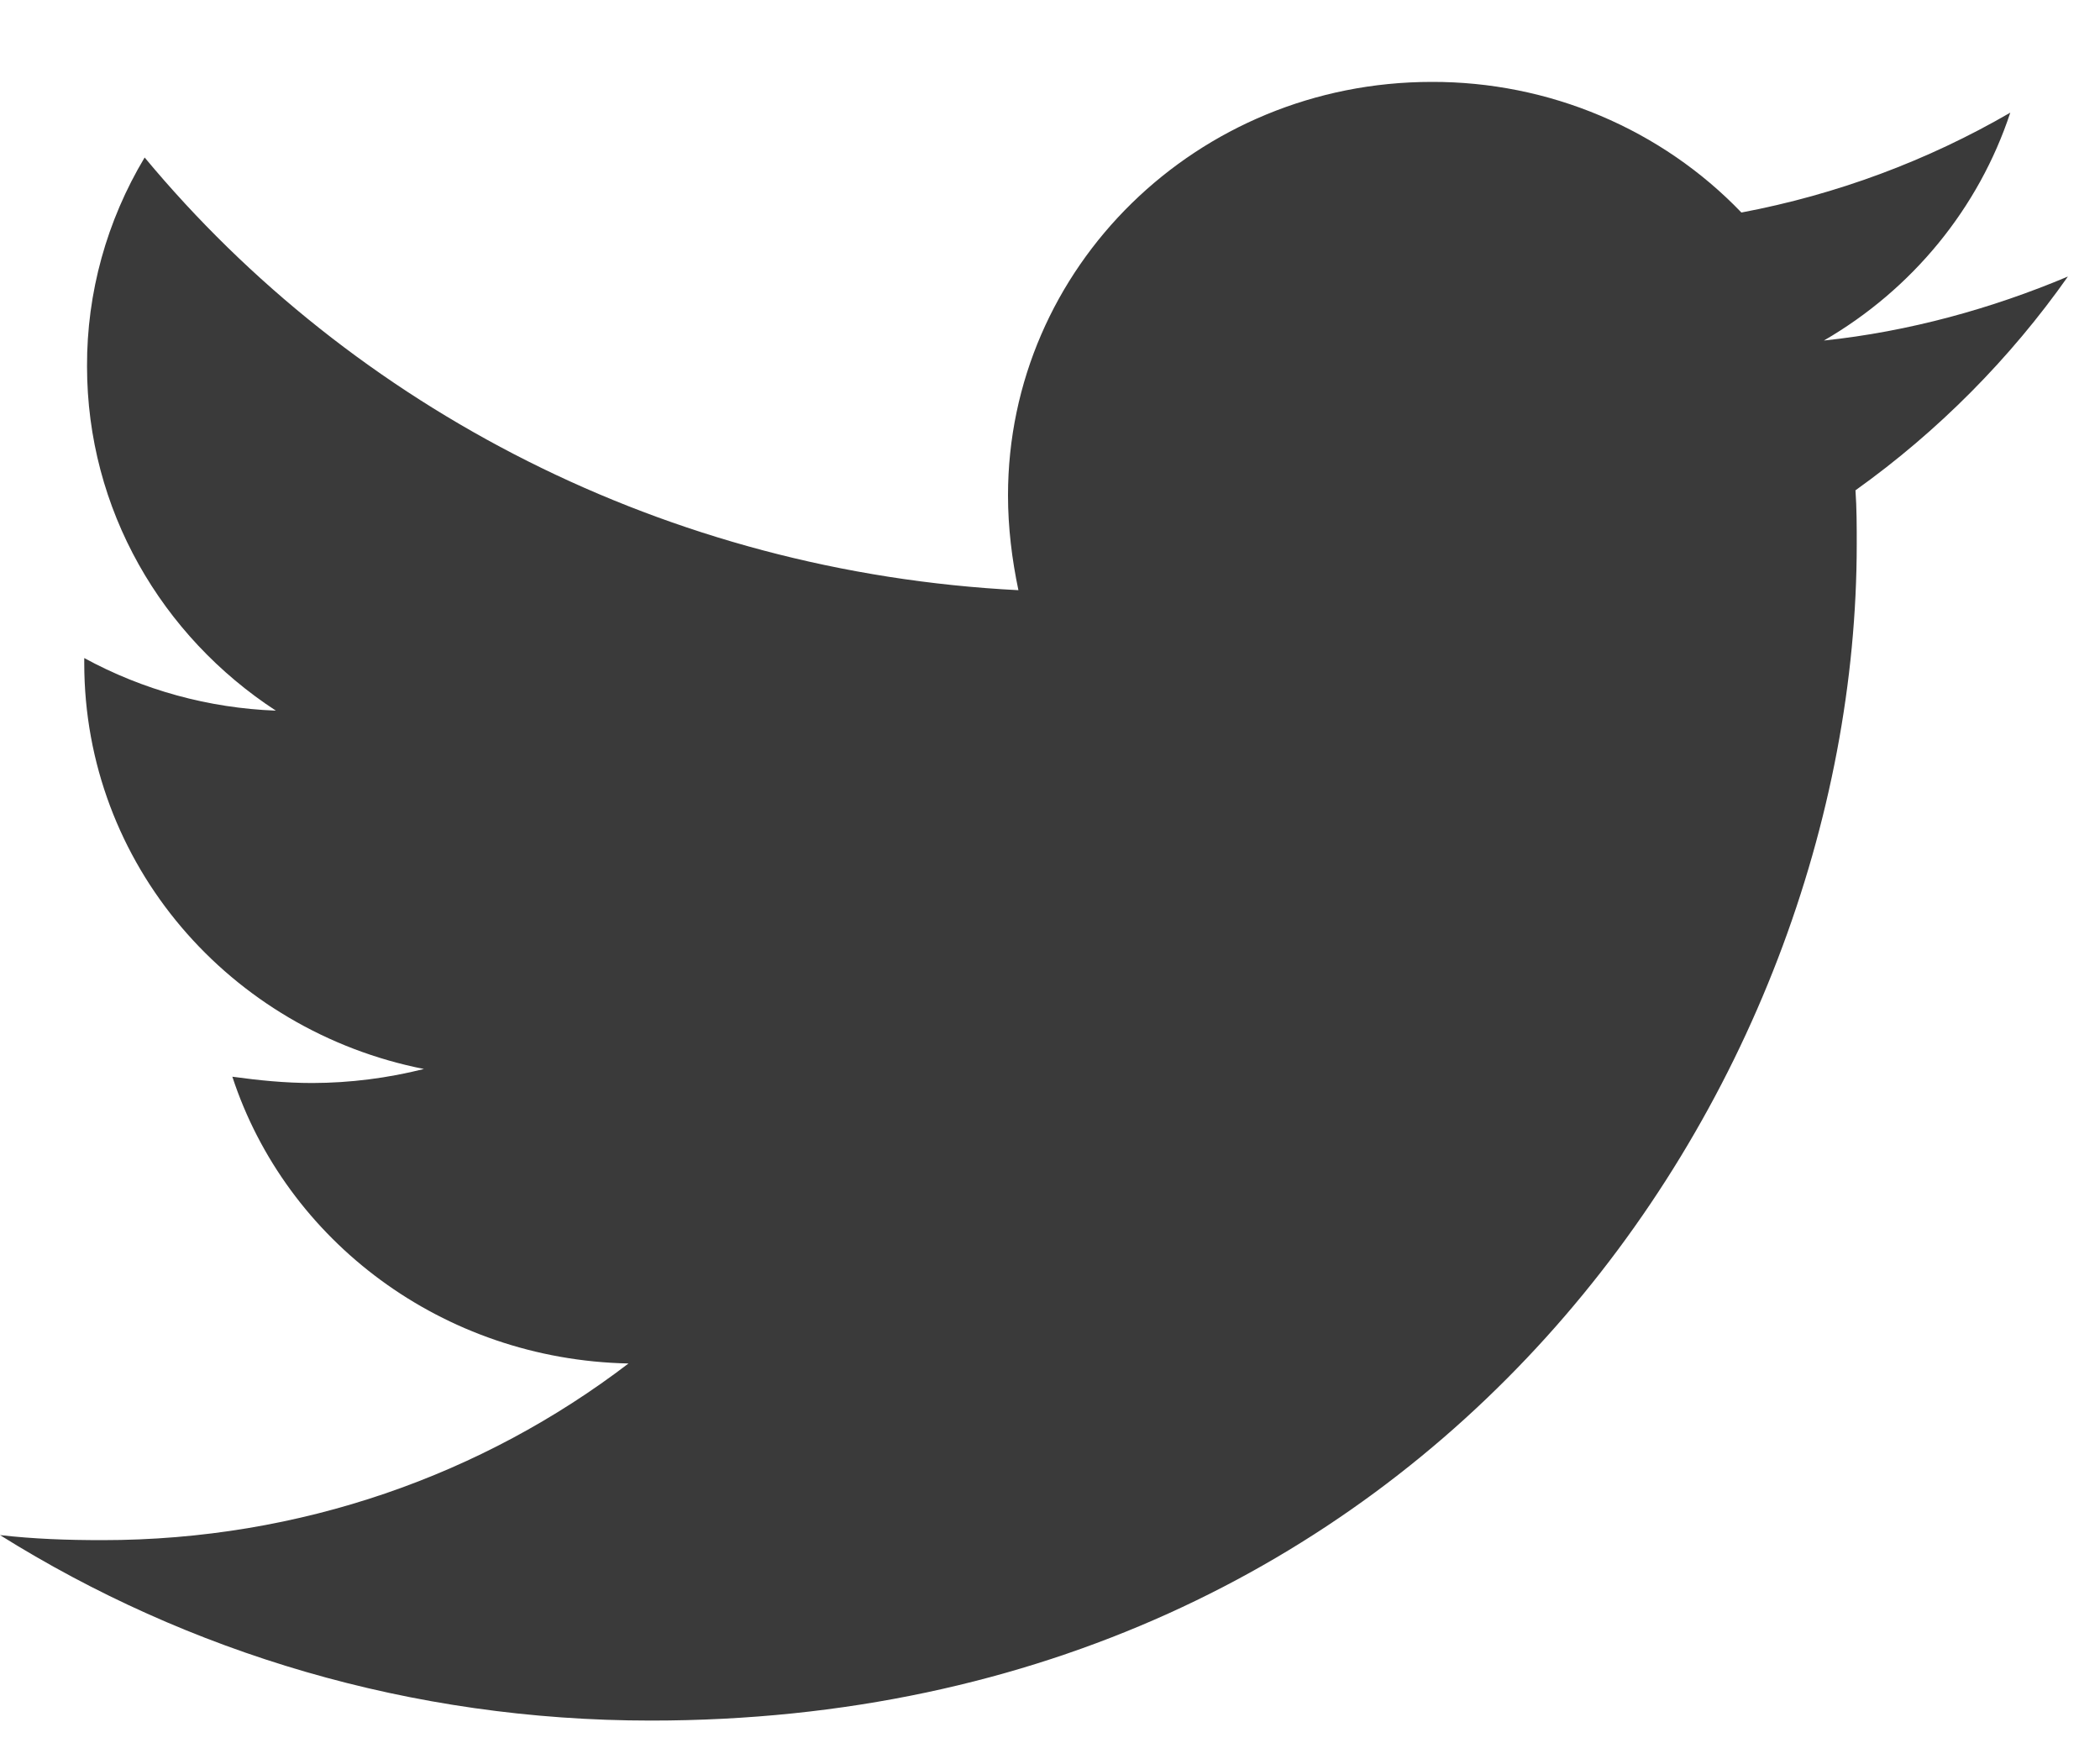 <svg width="25" height="21" viewBox="0 0 25 21" fill="none" xmlns="http://www.w3.org/2000/svg">
<path d="M24.618 3.292C23.713 3.673 22.728 3.947 21.713 4.054C22.767 3.443 23.556 2.479 23.932 1.341C22.943 1.915 21.86 2.317 20.731 2.53C20.259 2.038 19.688 1.646 19.053 1.378C18.419 1.11 17.735 0.973 17.044 0.975C14.248 0.975 12 3.185 12 5.898C12 6.279 12.047 6.66 12.124 7.026C7.938 6.813 4.204 4.862 1.722 1.875C1.27 2.629 1.033 3.486 1.036 4.36C1.036 6.068 1.926 7.574 3.284 8.46C2.484 8.43 1.702 8.215 1.003 7.834V7.895C1.003 10.287 2.737 12.27 5.047 12.726C4.613 12.835 4.167 12.892 3.719 12.893C3.391 12.893 3.08 12.861 2.766 12.818C3.405 14.769 5.266 16.186 7.482 16.232C5.749 17.556 3.577 18.335 1.219 18.335C0.796 18.335 0.405 18.321 0 18.275C2.237 19.674 4.891 20.483 7.749 20.483C17.027 20.483 22.104 12.985 22.104 6.478C22.104 6.264 22.104 6.051 22.089 5.837C23.071 5.136 23.932 4.267 24.618 3.292Z" fill="#3A3A3A"/>
</svg>
